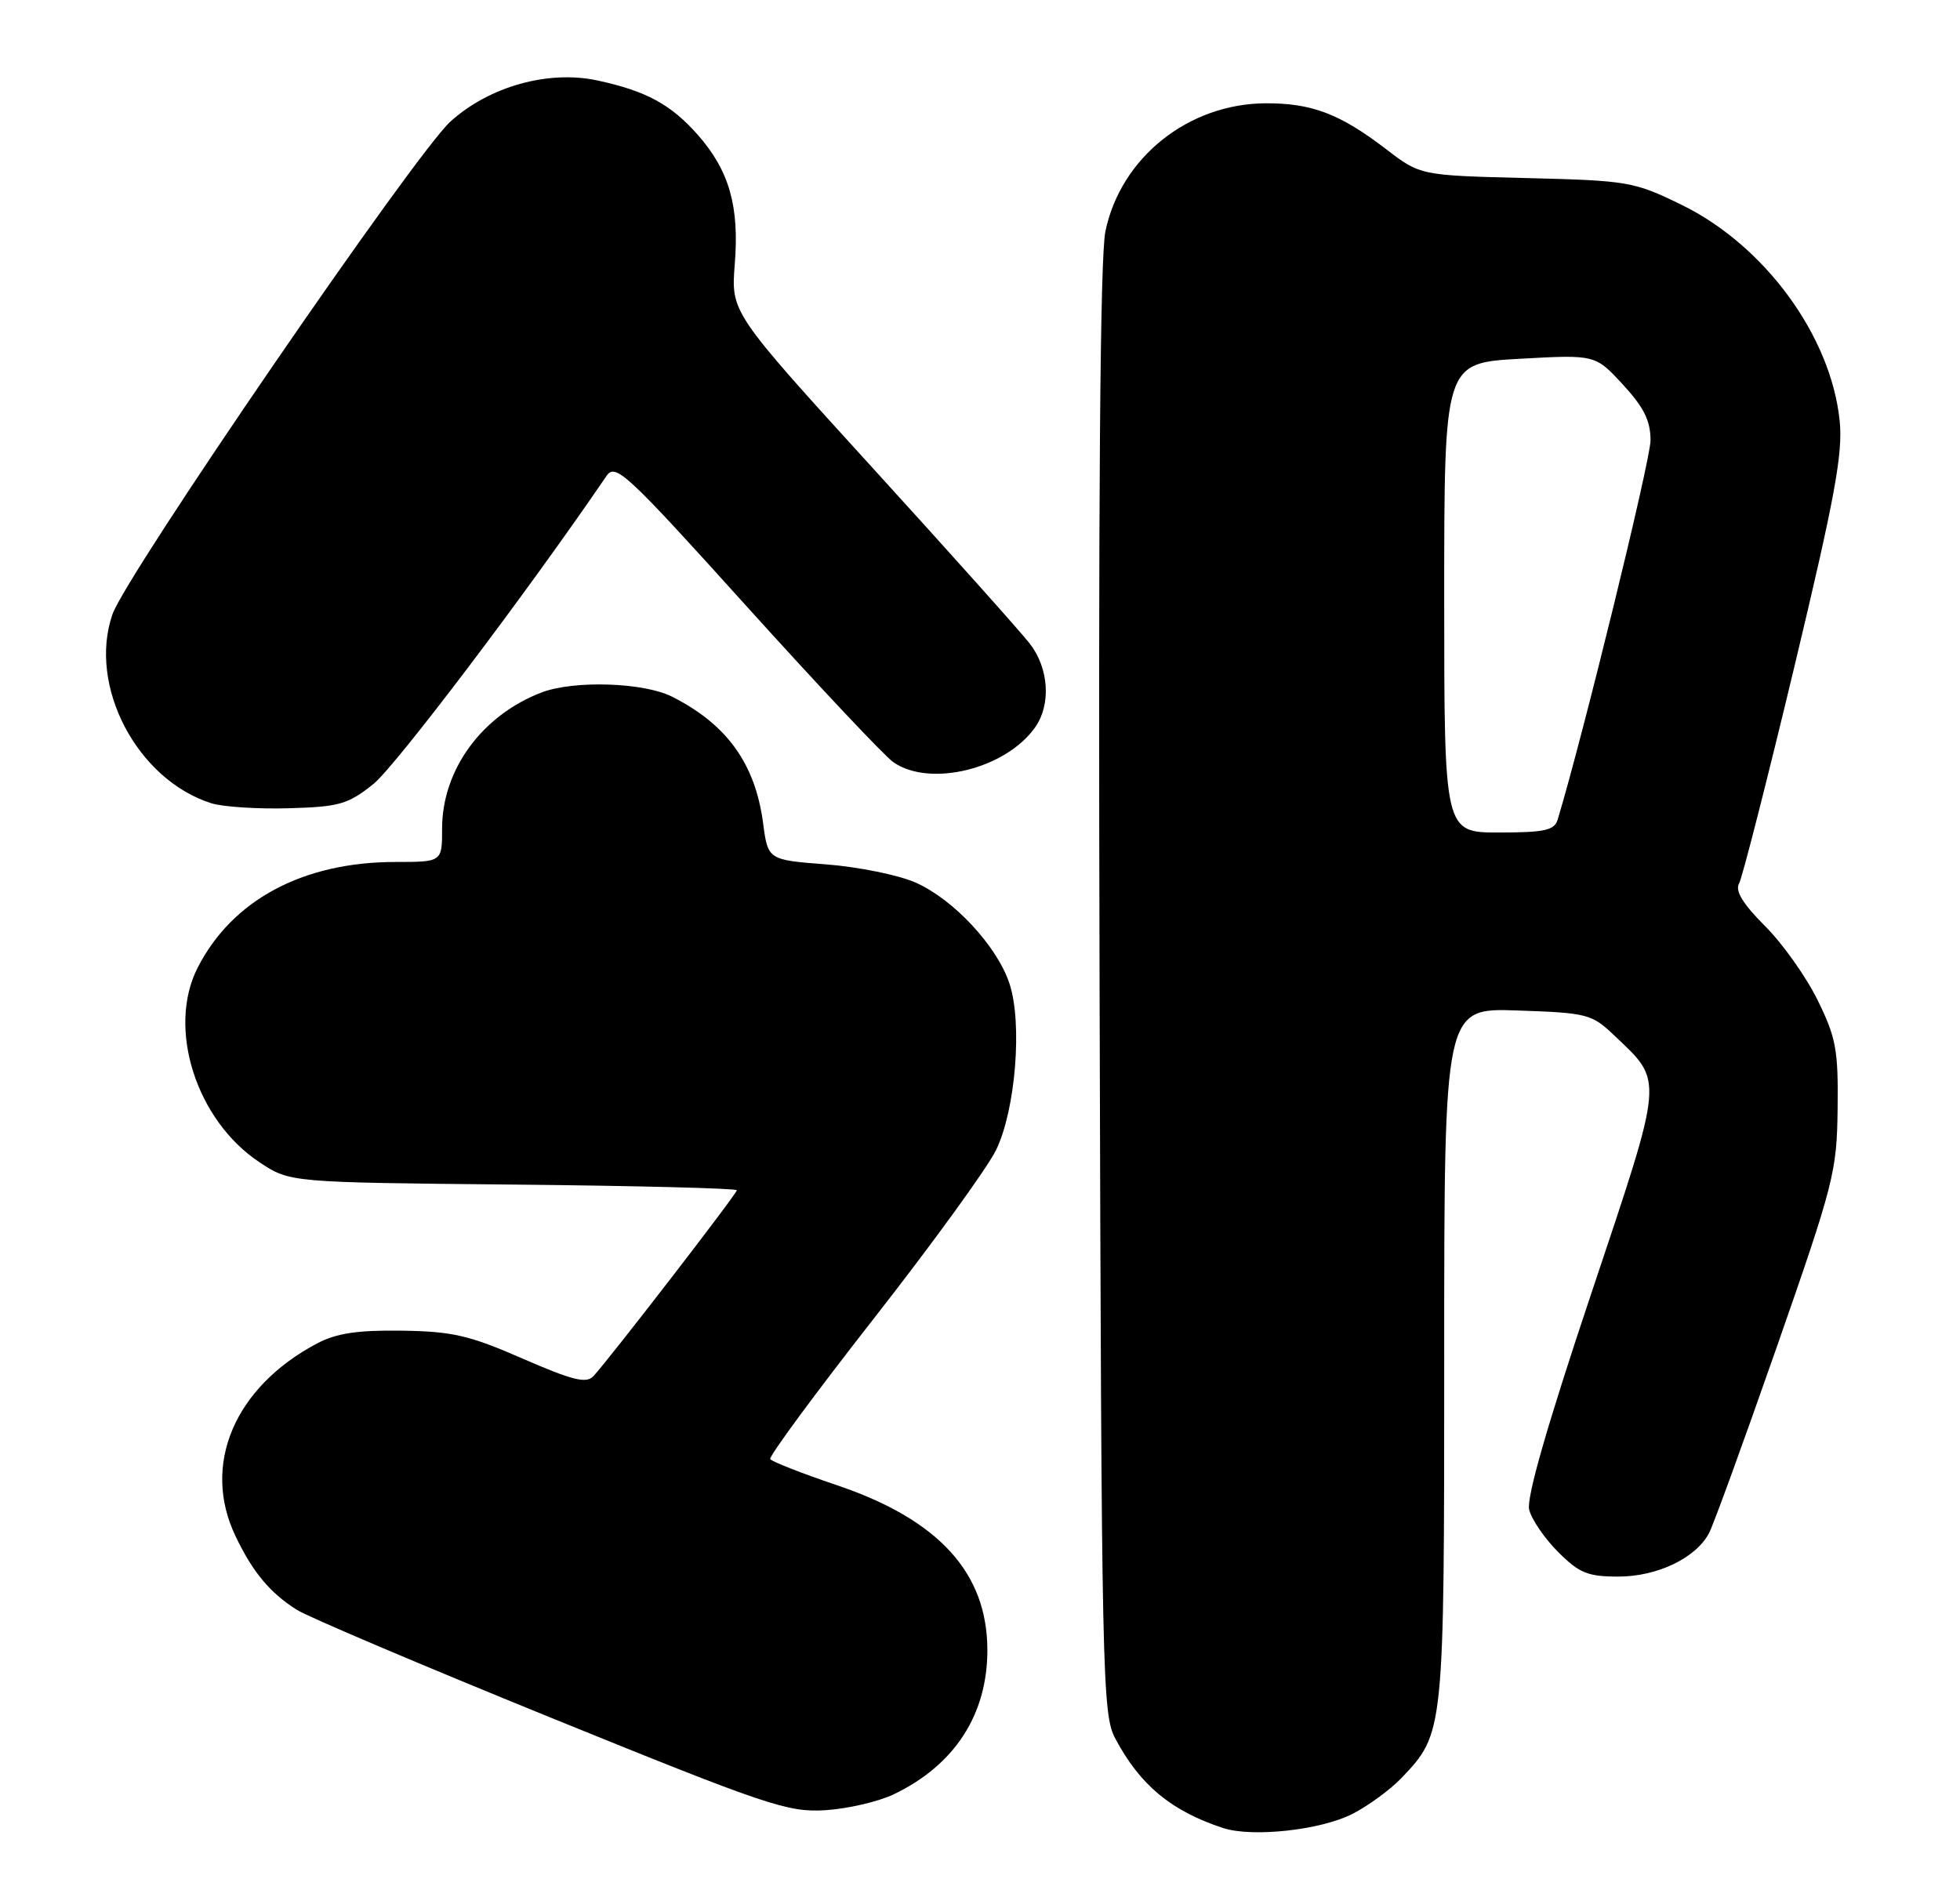 <?xml version="1.0" encoding="UTF-8" standalone="no"?>
<!DOCTYPE svg PUBLIC "-//W3C//DTD SVG 1.1//EN" "http://www.w3.org/Graphics/SVG/1.1/DTD/svg11.dtd" >
<svg xmlns="http://www.w3.org/2000/svg" xmlns:xlink="http://www.w3.org/1999/xlink" version="1.1" viewBox="0 0 266 256">
 <g >
 <path fill="currentColor"
d=" M 183.57 246.20 C 185.73 245.09 188.71 242.90 190.20 241.34 C 196.01 235.22 196.00 235.32 196.00 183.94 C 196.00 136.81 196.00 136.81 205.94 137.16 C 215.40 137.48 216.02 137.64 219.03 140.50 C 225.83 146.98 225.94 145.72 215.94 175.63 C 209.99 193.40 207.14 203.32 207.53 204.91 C 207.85 206.23 209.62 208.82 211.46 210.66 C 214.33 213.53 215.48 214.00 219.65 214.00 C 224.91 213.99 230.13 211.50 231.93 208.12 C 232.52 207.03 236.66 195.64 241.14 182.82 C 248.89 160.63 249.29 159.06 249.39 150.50 C 249.49 142.53 249.18 140.84 246.68 135.76 C 245.13 132.60 241.92 128.07 239.54 125.70 C 236.54 122.70 235.46 120.93 236.01 119.94 C 236.45 119.15 239.83 105.90 243.52 90.50 C 249.02 67.52 250.12 61.54 249.67 57.13 C 248.49 45.58 239.48 33.29 228.17 27.78 C 221.75 24.65 220.96 24.51 207.13 24.17 C 192.77 23.81 192.77 23.81 188.13 20.26 C 181.86 15.45 178.04 14.00 171.78 14.02 C 161.27 14.07 152.10 21.39 150.02 31.40 C 149.29 34.90 149.04 67.88 149.23 134.52 C 149.49 227.96 149.59 232.66 151.37 236.00 C 154.74 242.33 158.95 245.81 165.99 248.13 C 169.96 249.43 179.28 248.41 183.57 246.20 Z  M 121.32 243.54 C 129.56 239.58 134.00 232.74 134.00 223.99 C 134.00 213.49 127.40 206.26 113.56 201.59 C 108.80 199.98 104.74 198.39 104.53 198.05 C 104.32 197.71 110.65 189.12 118.60 178.96 C 126.54 168.81 134.01 158.52 135.18 156.10 C 137.83 150.67 138.78 138.88 137.00 133.51 C 135.33 128.44 129.44 122.10 124.29 119.81 C 121.98 118.78 116.52 117.67 112.15 117.33 C 104.22 116.72 104.22 116.72 103.56 111.70 C 102.48 103.64 98.66 98.33 91.20 94.56 C 87.35 92.62 77.90 92.32 73.50 93.99 C 65.41 97.09 60.00 104.48 60.00 112.46 C 60.00 117.00 60.00 117.00 53.68 117.00 C 41.14 117.00 31.52 122.14 26.82 131.36 C 22.64 139.56 26.62 152.07 35.23 157.77 C 39.35 160.50 39.35 160.50 69.67 160.79 C 86.35 160.95 100.00 161.30 100.00 161.56 C 100.00 162.04 82.77 184.37 80.54 186.79 C 79.58 187.83 77.74 187.38 70.92 184.41 C 63.68 181.24 61.38 180.72 54.50 180.62 C 48.47 180.54 45.64 180.97 43.00 182.37 C 31.80 188.31 27.34 198.85 31.96 208.50 C 34.29 213.39 36.63 216.20 40.28 218.51 C 41.82 219.48 57.34 226.07 74.78 233.16 C 104.16 245.10 106.91 246.02 112.00 245.71 C 115.03 245.52 119.22 244.55 121.32 243.54 Z  M 50.66 106.43 C 53.63 104.07 71.60 80.32 82.32 64.59 C 83.52 62.83 85.02 64.22 101.32 82.29 C 111.05 93.07 120.01 102.59 121.23 103.45 C 126.19 106.92 136.52 104.38 140.50 98.70 C 142.66 95.61 142.35 90.72 139.77 87.38 C 138.55 85.80 128.92 75.03 118.37 63.45 C 99.20 42.40 99.20 42.40 99.72 35.84 C 100.35 28.02 98.97 23.18 94.75 18.36 C 91.06 14.17 87.71 12.35 81.07 10.92 C 74.41 9.49 66.41 11.73 61.14 16.49 C 56.35 20.82 17.09 78.06 15.26 83.39 C 11.91 93.08 18.59 105.83 28.68 109.03 C 30.23 109.52 34.95 109.83 39.16 109.71 C 46.04 109.52 47.22 109.18 50.66 106.43 Z  M 196.00 81.13 C 196.00 49.27 196.00 49.27 206.25 48.70 C 216.50 48.13 216.50 48.13 220.25 52.20 C 223.10 55.29 224.00 57.10 224.00 59.78 C 224.00 62.46 214.83 99.89 211.40 111.25 C 210.95 112.71 209.64 113.00 203.43 113.00 C 196.00 113.00 196.00 113.00 196.00 81.13 Z "/>
</g>
</svg>